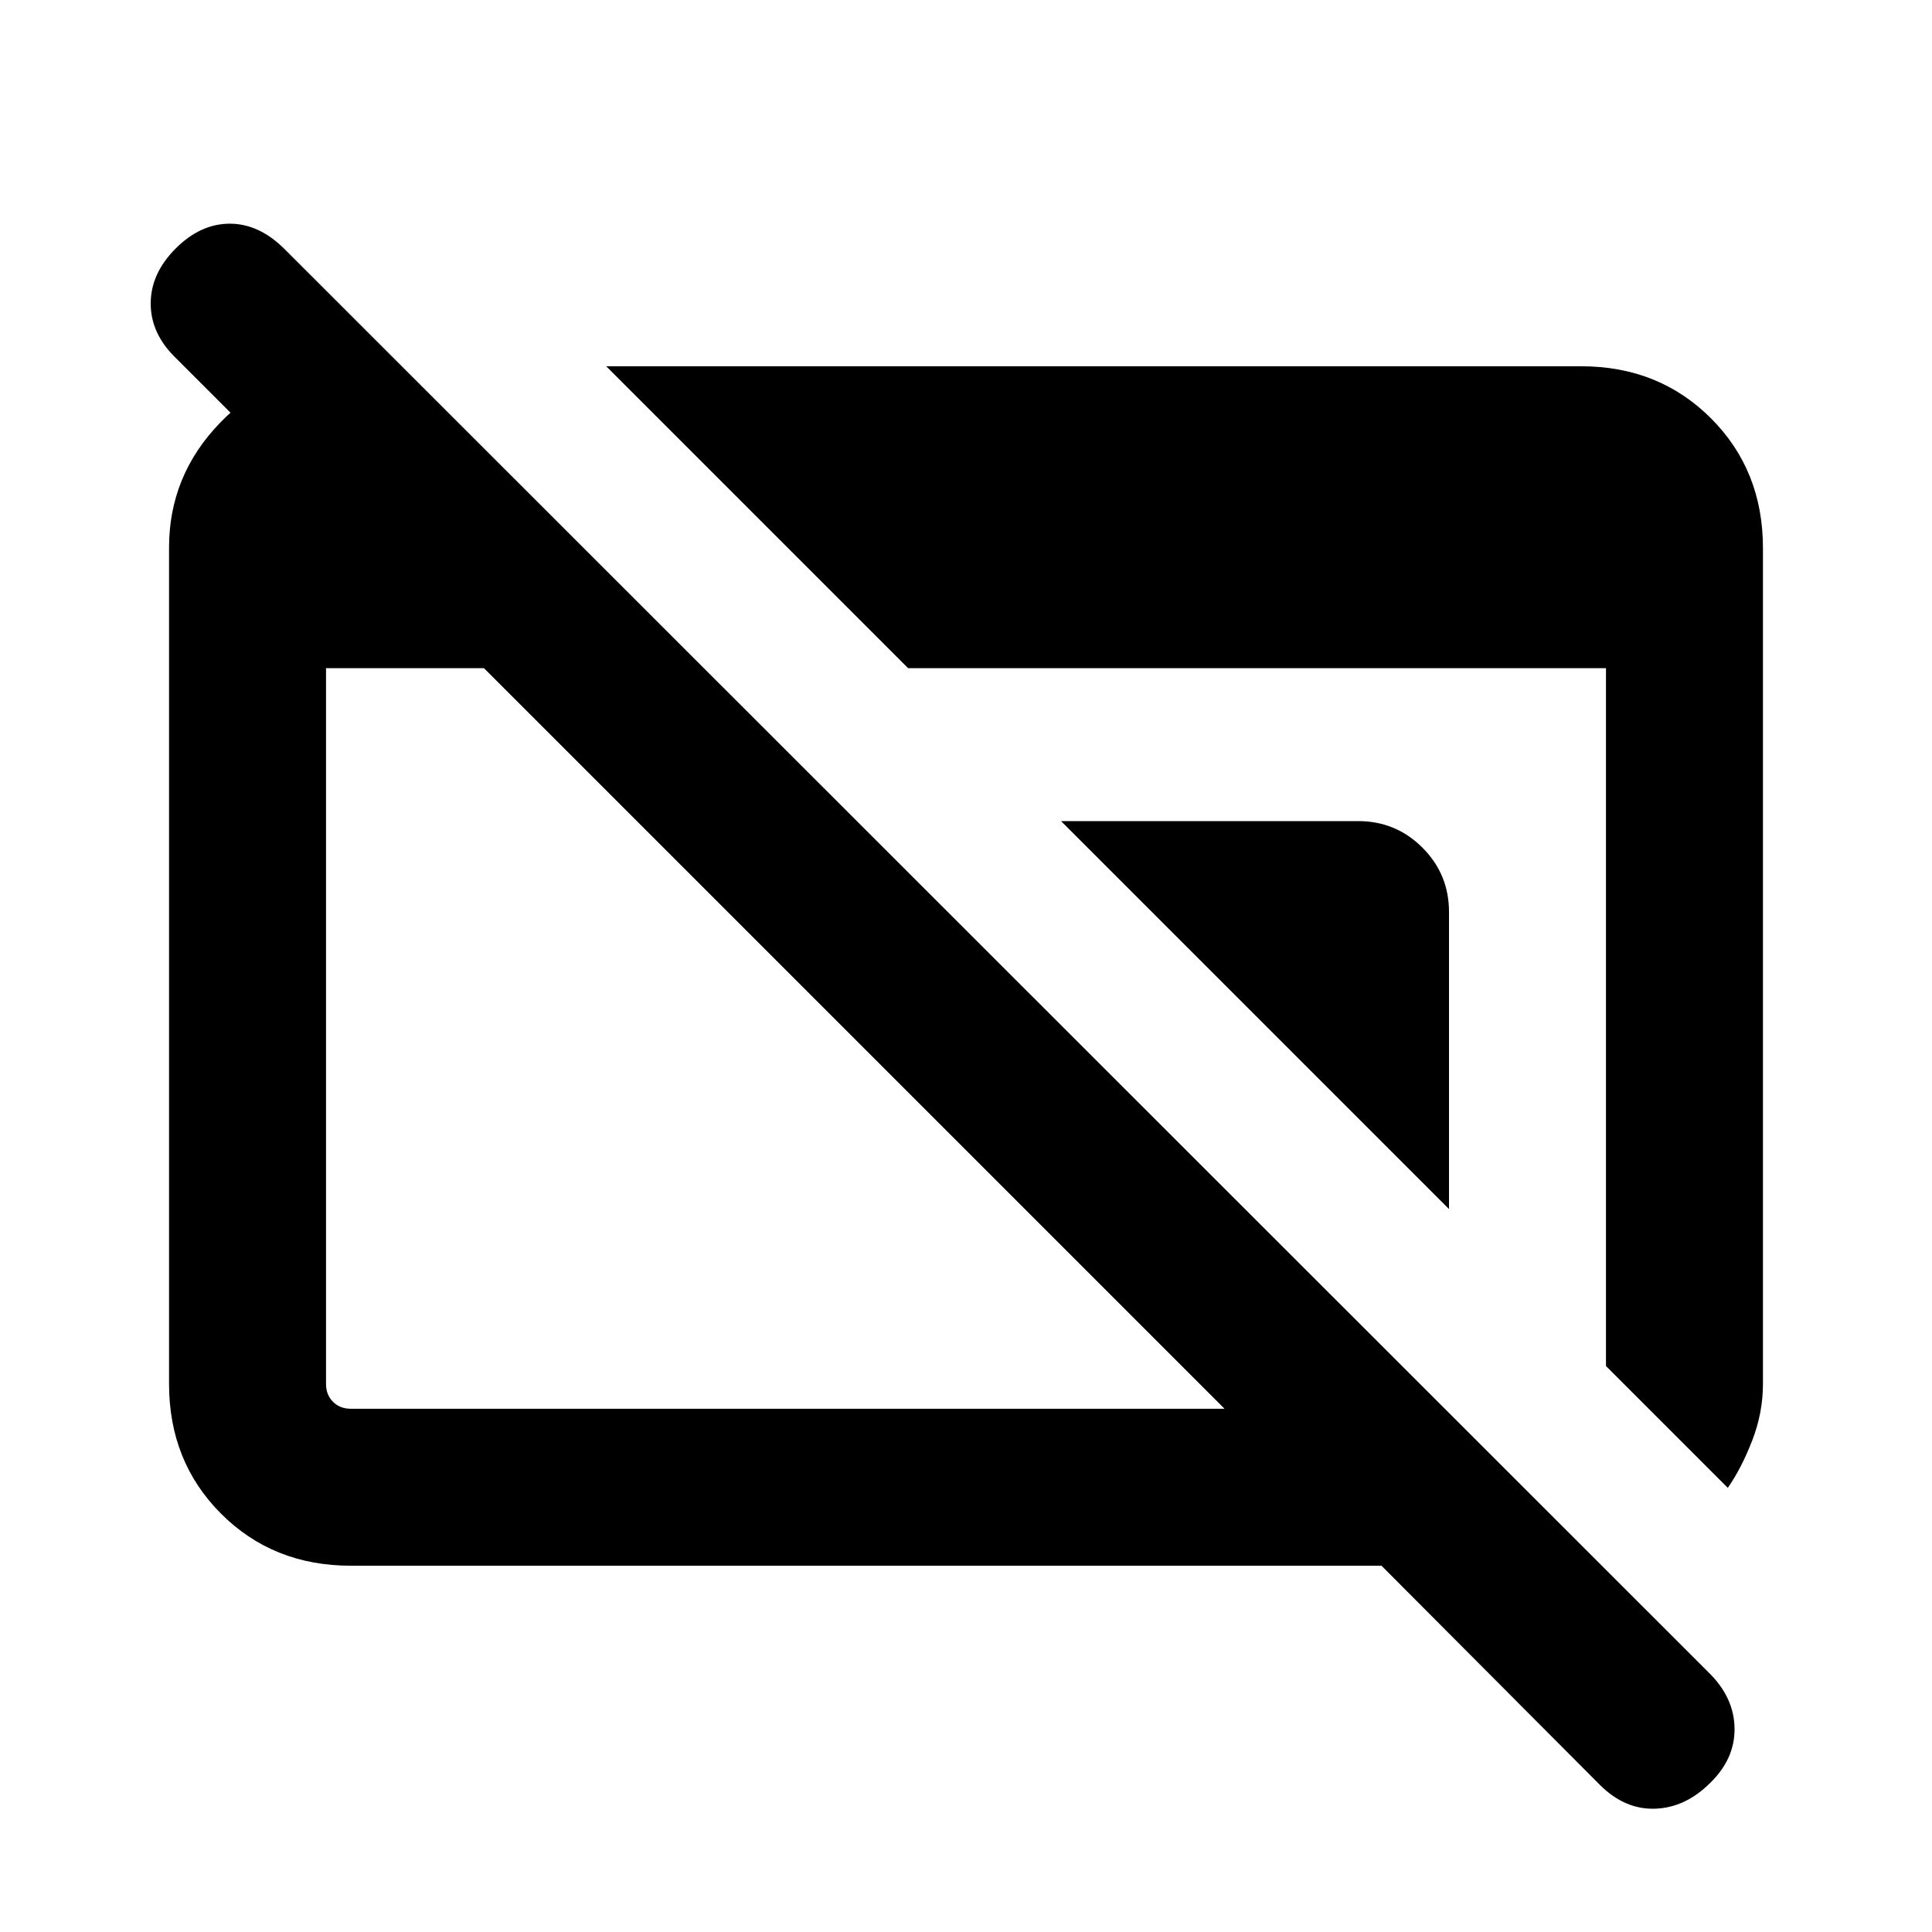 <svg xmlns="http://www.w3.org/2000/svg" height="20" viewBox="0 96 960 960" width="20"><path d="M174.309 873.999q-38.623 0-64.465-25.854-25.843-25.855-25.843-64.494V368.025q0-35.639 25.224-61.831 25.223-26.193 62.084-28.193h18.692v98.537L86.694 273.23q-11.923-11.923-11.808-26.692.115-14.769 12.423-27.076 12.308-12.308 26.884-12.308 14.577 0 27.236 12.645l707.989 707.634q12.275 12.26 12.467 27.403.192 15.143-12.115 27.086-12.308 12.308-27.384 12.808-15.077.5-27.385-11.808L686.462 873.999H174.309Zm0-77.999h434.155l-368-368H162v355.691q0 5.385 3.462 8.847 3.462 3.462 8.847 3.462Zm684.228 39.306L798 774.769V428H451.231L301.232 278.001h484.459q38.623 0 64.465 25.843 25.843 25.842 25.843 64.465v415.382q0 14.255-5.308 28.012t-12.154 23.603ZM720 696.769 527.231 504h147.615q18.762 0 31.958 13.196Q720 530.392 720 549.154v147.615Z"/></svg>